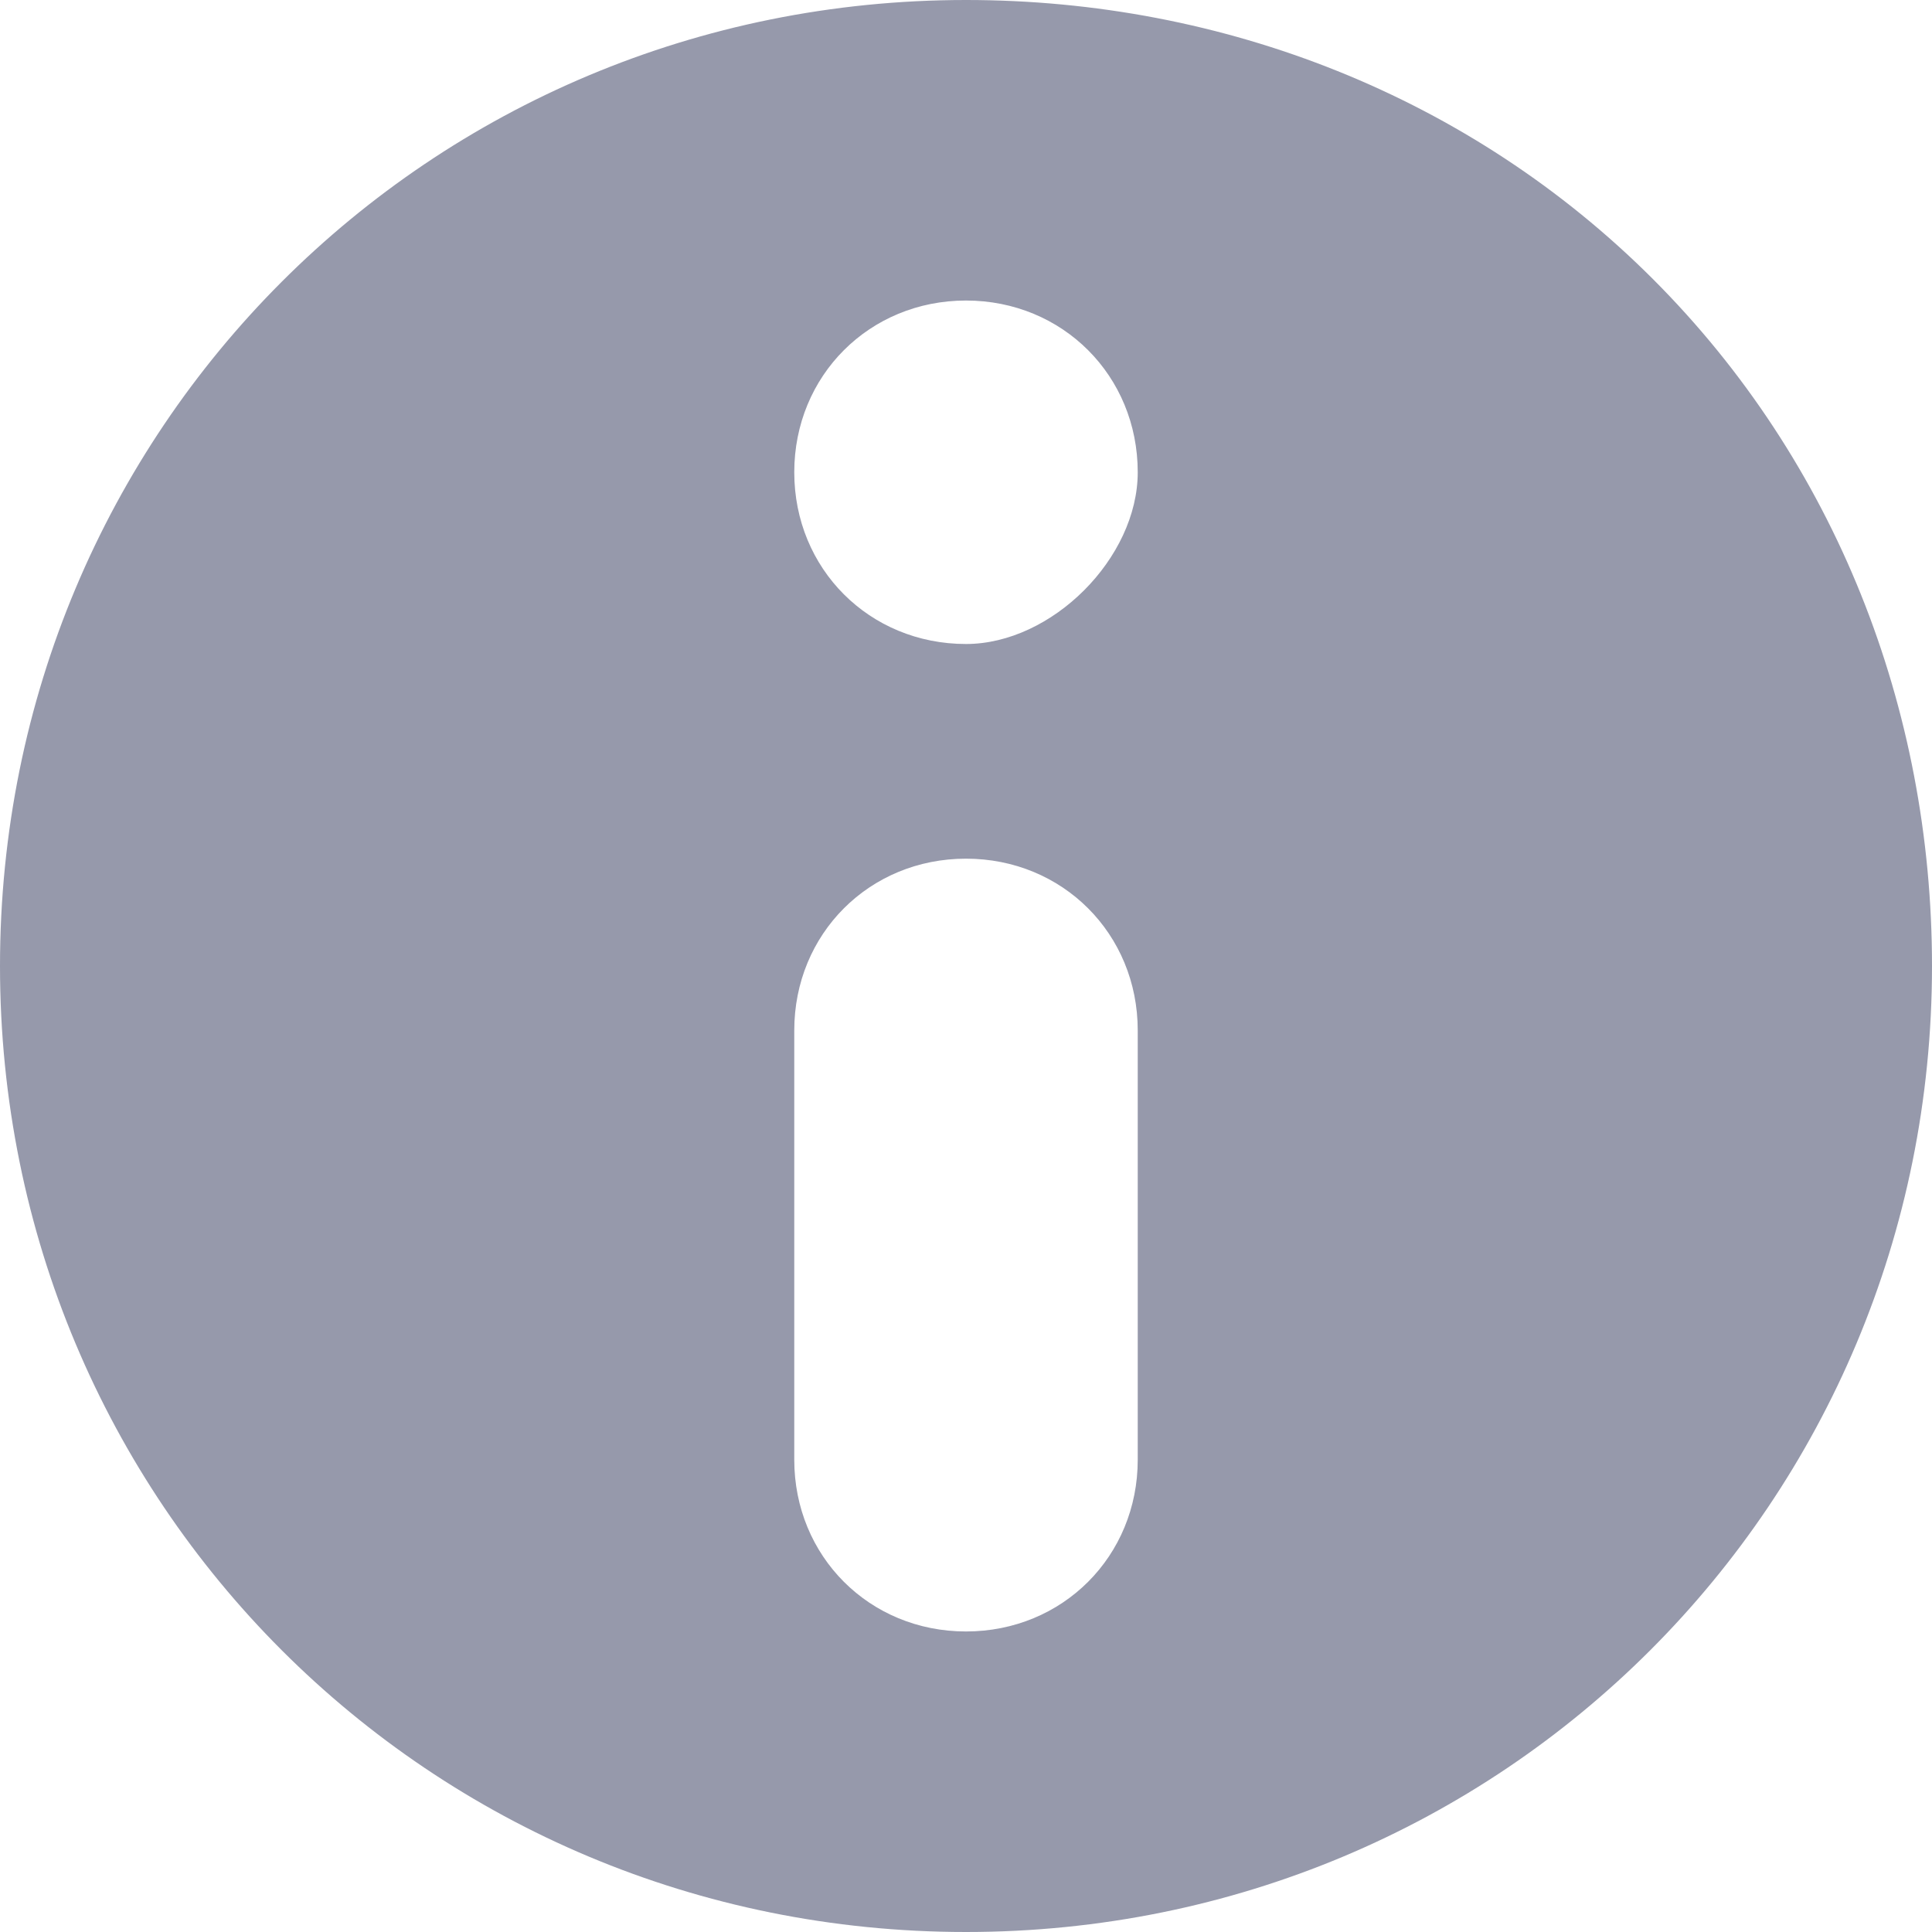 <?xml version="1.0" encoding="utf-8"?>
<!-- Generator: Adobe Illustrator 23.0.1, SVG Export Plug-In . SVG Version: 6.00 Build 0)  -->
<svg version="1.1" id="Layer_1" xmlns="http://www.w3.org/2000/svg" xmlns:xlink="http://www.w3.org/1999/xlink" x="0px" y="0px"
	 viewBox="0 0 18 18" style="enable-background:new 0 0 18 18;" xml:space="preserve">
<g>
	<defs>
		<path id="SVGID_1_" style="fill: #9699ab" d="M9,6C8.1,6,7.4,5.3,7.4,4.4c0-0.9,0.7-1.6,1.6-1.6s1.6,0.7,1.6,1.6c0,0.4-0.2,0.8-0.5,1.1
			C9.8,5.8,9.4,6,9,6z M10.6,13.6c0,0.9-0.7,1.6-1.6,1.6s-1.6-0.7-1.6-1.6v-4C7.4,8.7,8.1,8,9,8s1.6,0.7,1.6,1.6V13.6z M9,0
			C4,0,0,4,0,9s4,9,9,9s9-4,9-9c0-2.4-0.9-4.7-2.6-6.4S11.4,0,9,0z"/>
	</defs>
	<use xlink:href="#SVGID_1_"  style="overflow:visible;"/>
	<clipPath id="SVGID_2_">
		<use xlink:href="#SVGID_1_"  style="overflow:visible;"/>
	</clipPath>
</g>
</svg>
